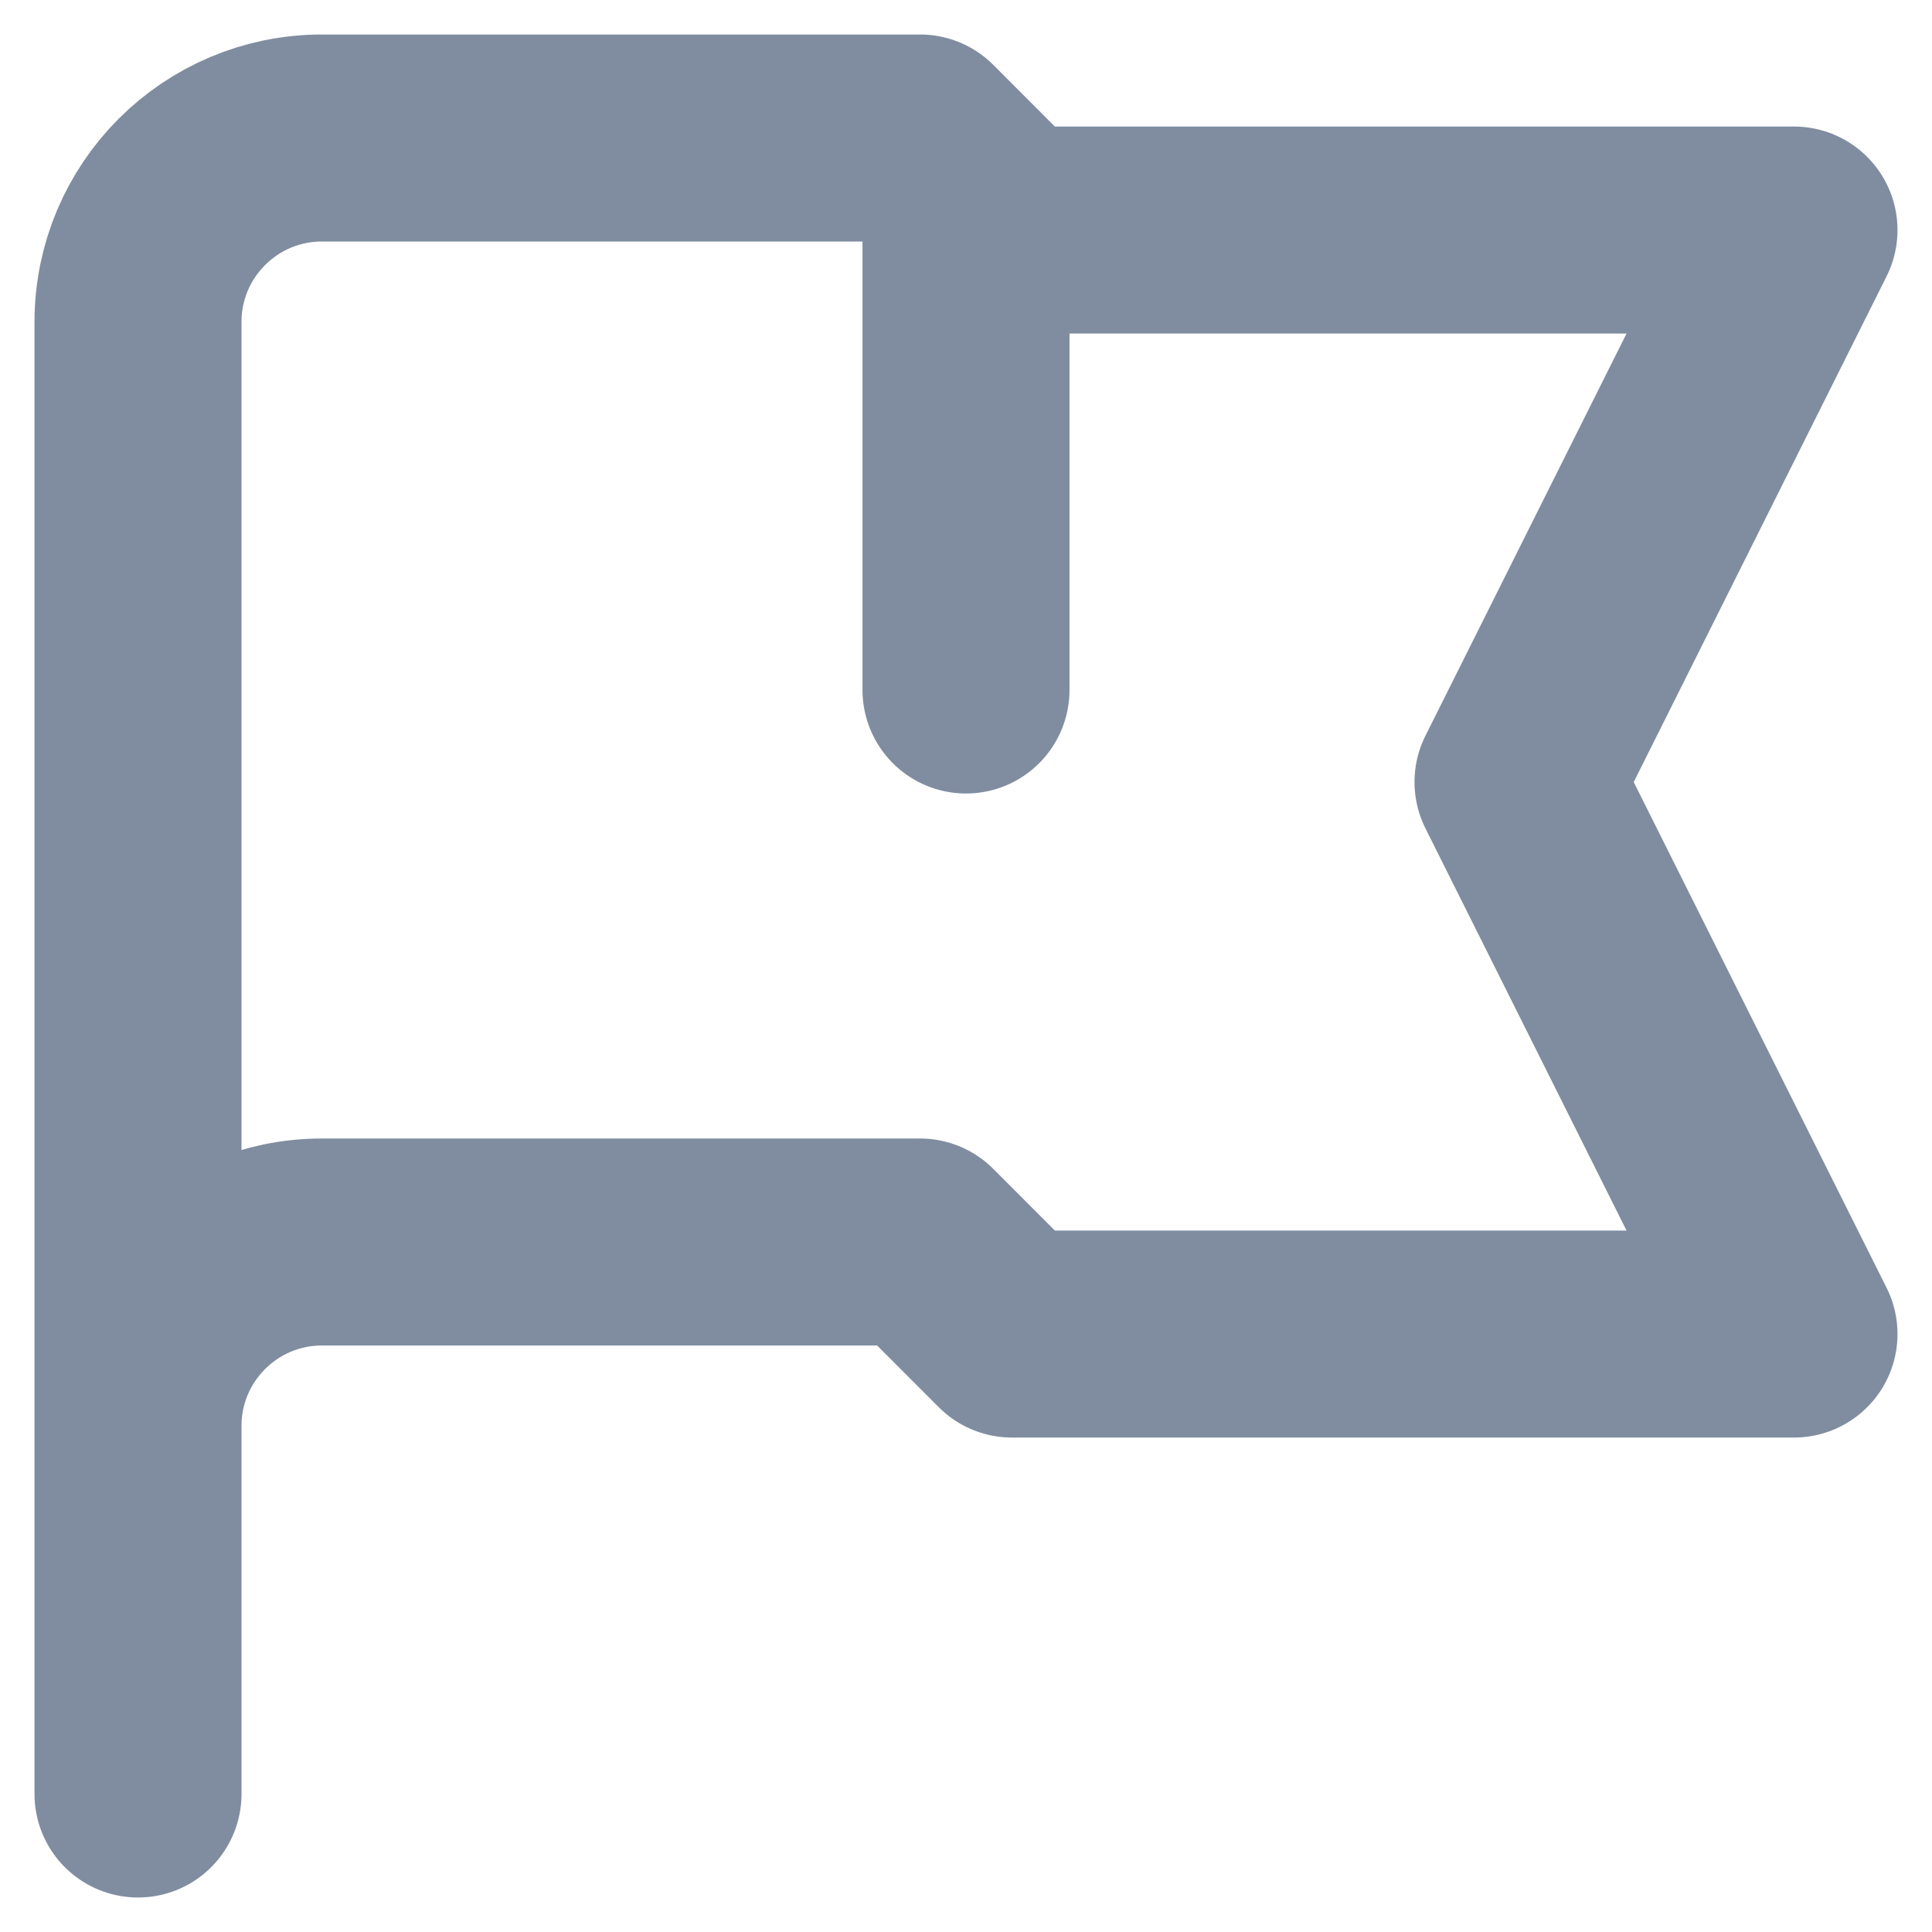 <svg width="14" height="14" viewBox="0 0 14 14" fill="none" xmlns="http://www.w3.org/2000/svg">
<path d="M1 13V10.333M1 10.333V2.333C1 1.597 1.597 1 2.333 1H6.667L7.333 1.667H13L11 5.667L13 9.667H7.333L6.667 9H2.333C1.597 9 1 9.597 1 10.333ZM7 1.333V5" stroke="#808DA0" stroke-width="1.5" stroke-linecap="round" stroke-linejoin="round"/>
</svg>
